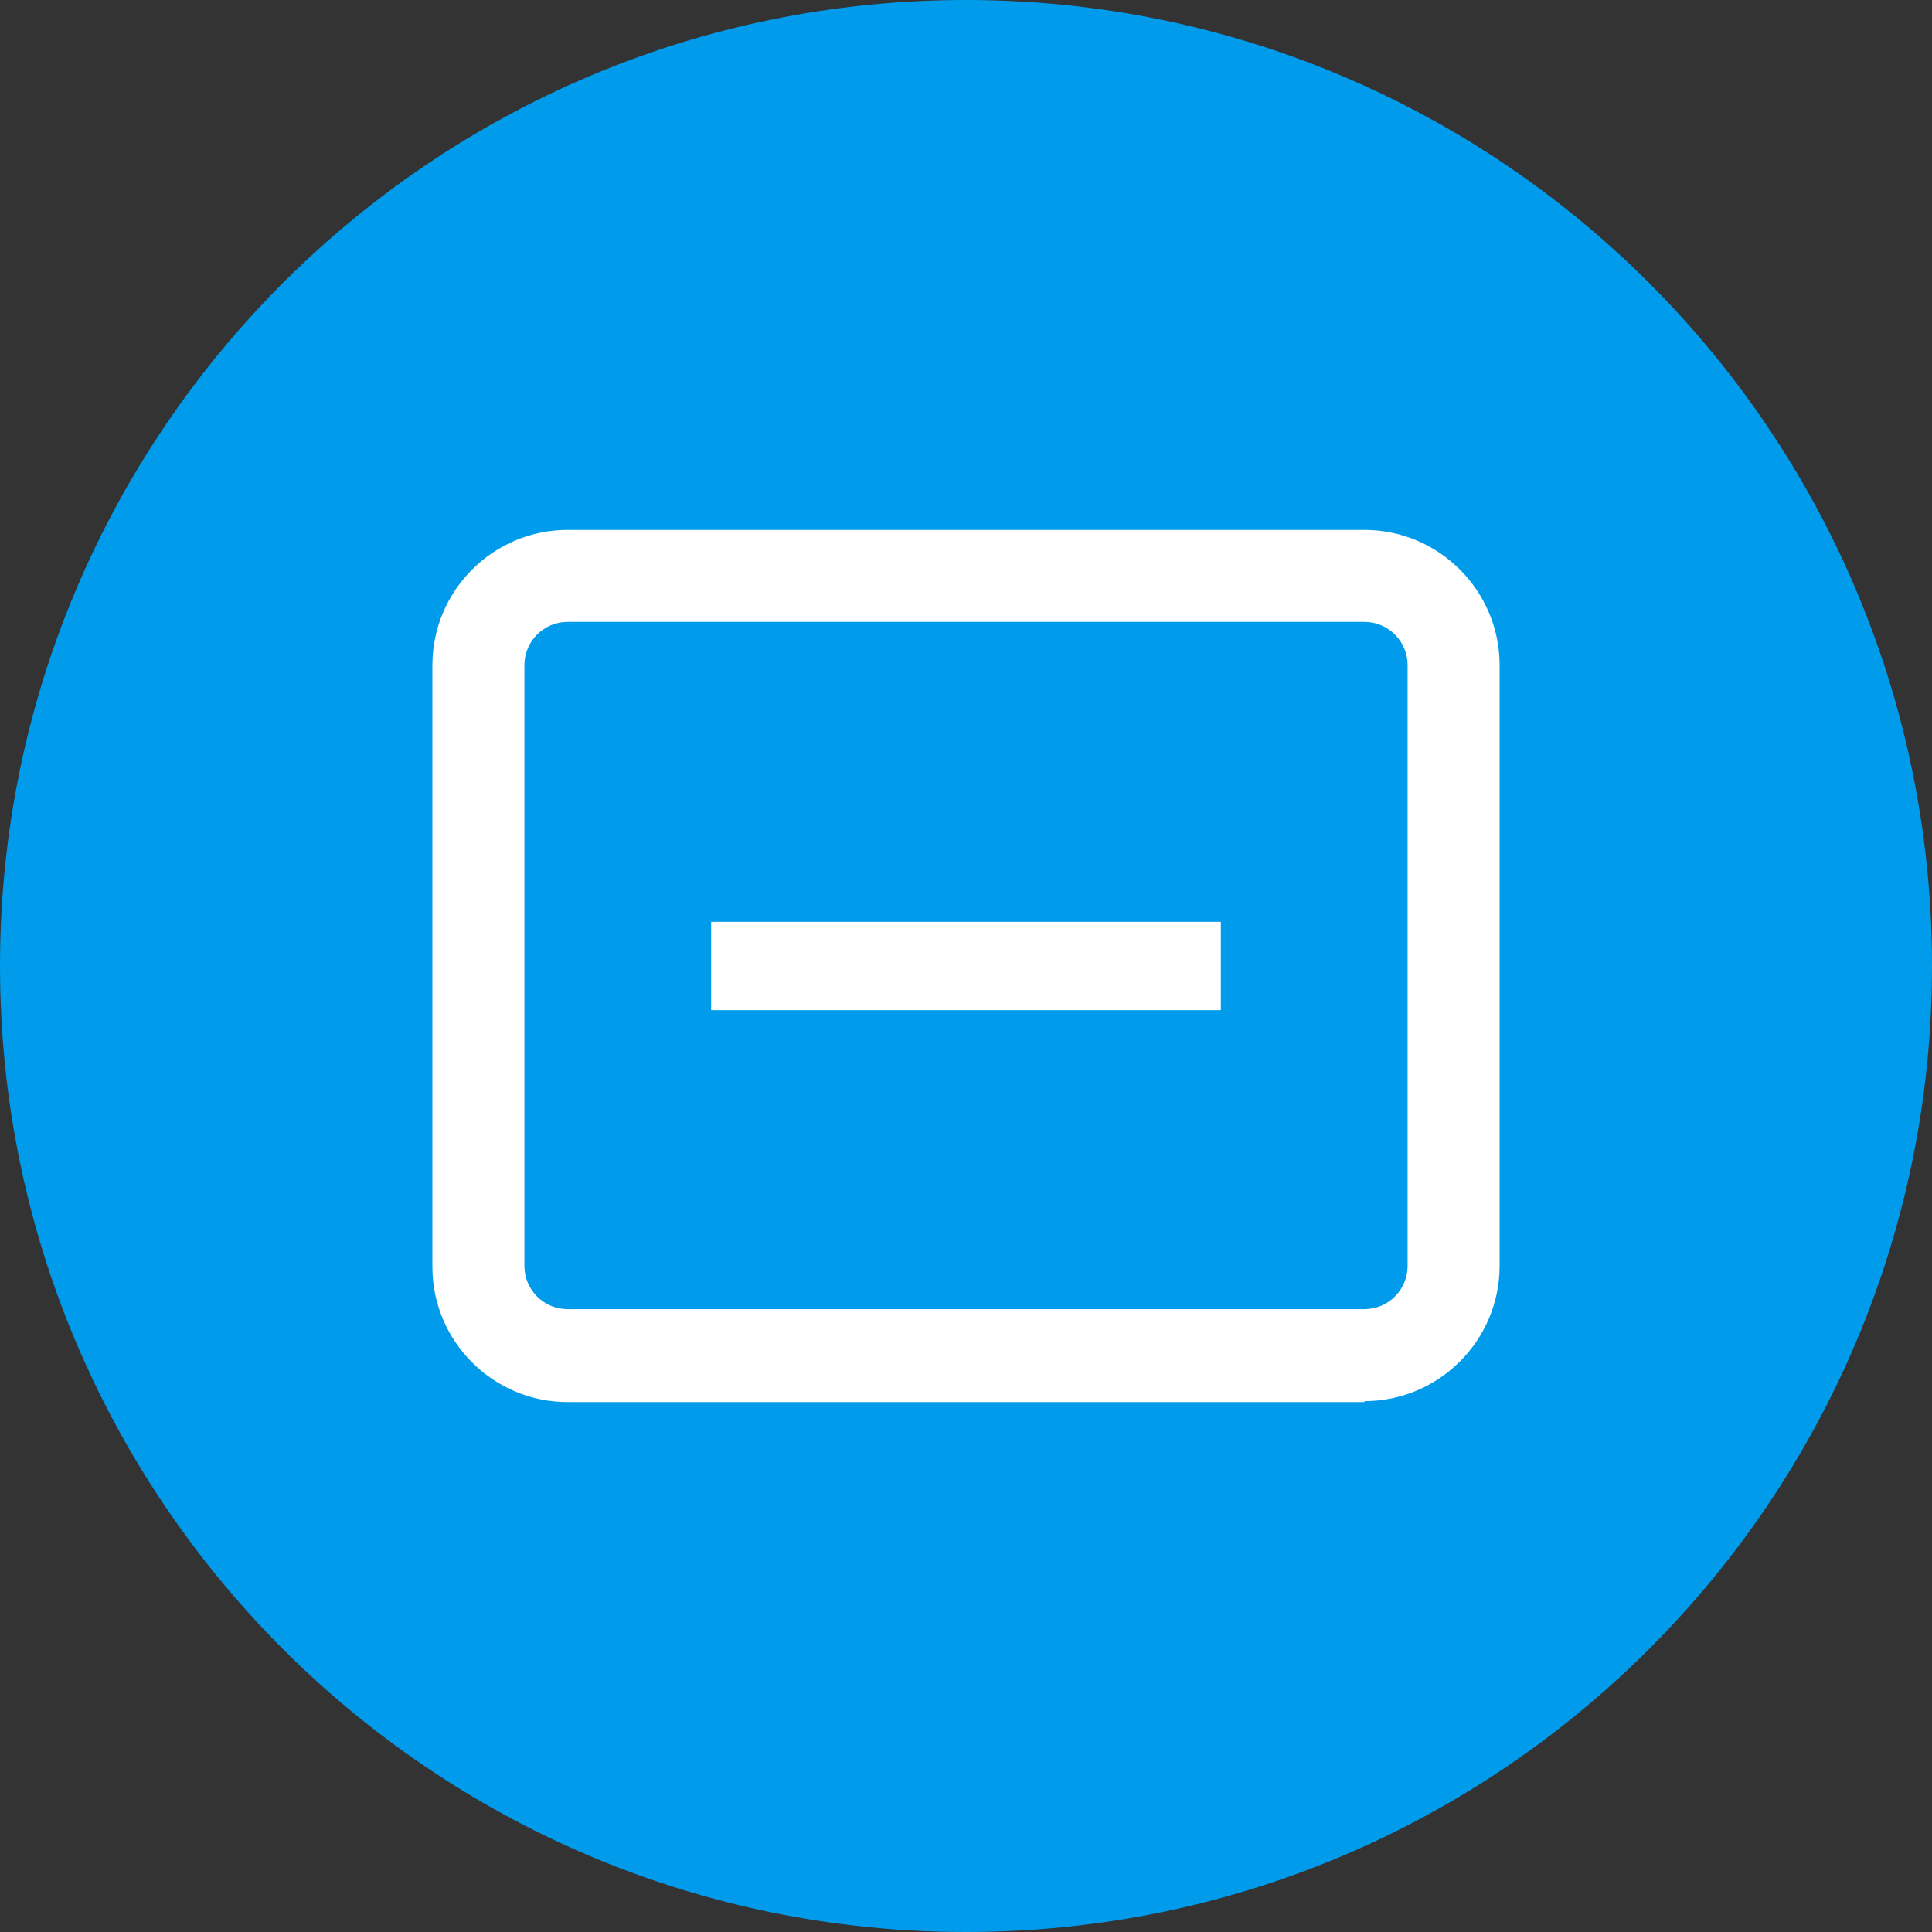 <svg width="21" height="21" viewBox="0 0 21 21" fill="none" xmlns="http://www.w3.org/2000/svg">
    <rect x="0" y="0" width="21" height="21" fill="#333333" stroke="none"/>
    <g clip-path="url(#clip0_1165_283)">
        <path
            d="M10.5 21C16.299 21 21 16.299 21 10.5C21 4.701 16.299 0 10.5 0C4.701 0 0 4.701 0 10.5C0 16.299 4.701 21 10.5 21Z"
            fill="#009CEB" />
        <path d="M13.27 10.02H7.73V10.98H13.27V10.02Z" fill="white" />
        <path
            d="M14.83 15.24H6.17C5.36 15.24 4.7 14.58 4.7 13.77V7.23C4.7 6.42 5.36 5.76 6.17 5.76H14.83C15.64 5.76 16.3 6.42 16.3 7.23V13.76C16.3 14.57 15.64 15.23 14.83 15.23V15.24ZM6.17 6.76C5.91 6.76 5.7 6.97 5.7 7.23V13.76C5.7 14.02 5.91 14.23 6.17 14.23H14.83C15.09 14.23 15.3 14.02 15.3 13.76V7.23C15.3 6.97 15.09 6.76 14.83 6.76H6.17Z"
            fill="white" />
    </g>
    <defs>
        <clipPath id="clip0_1165_283">
            <rect width="21" height="21" fill="white" />
        </clipPath>
    </defs>
</svg>